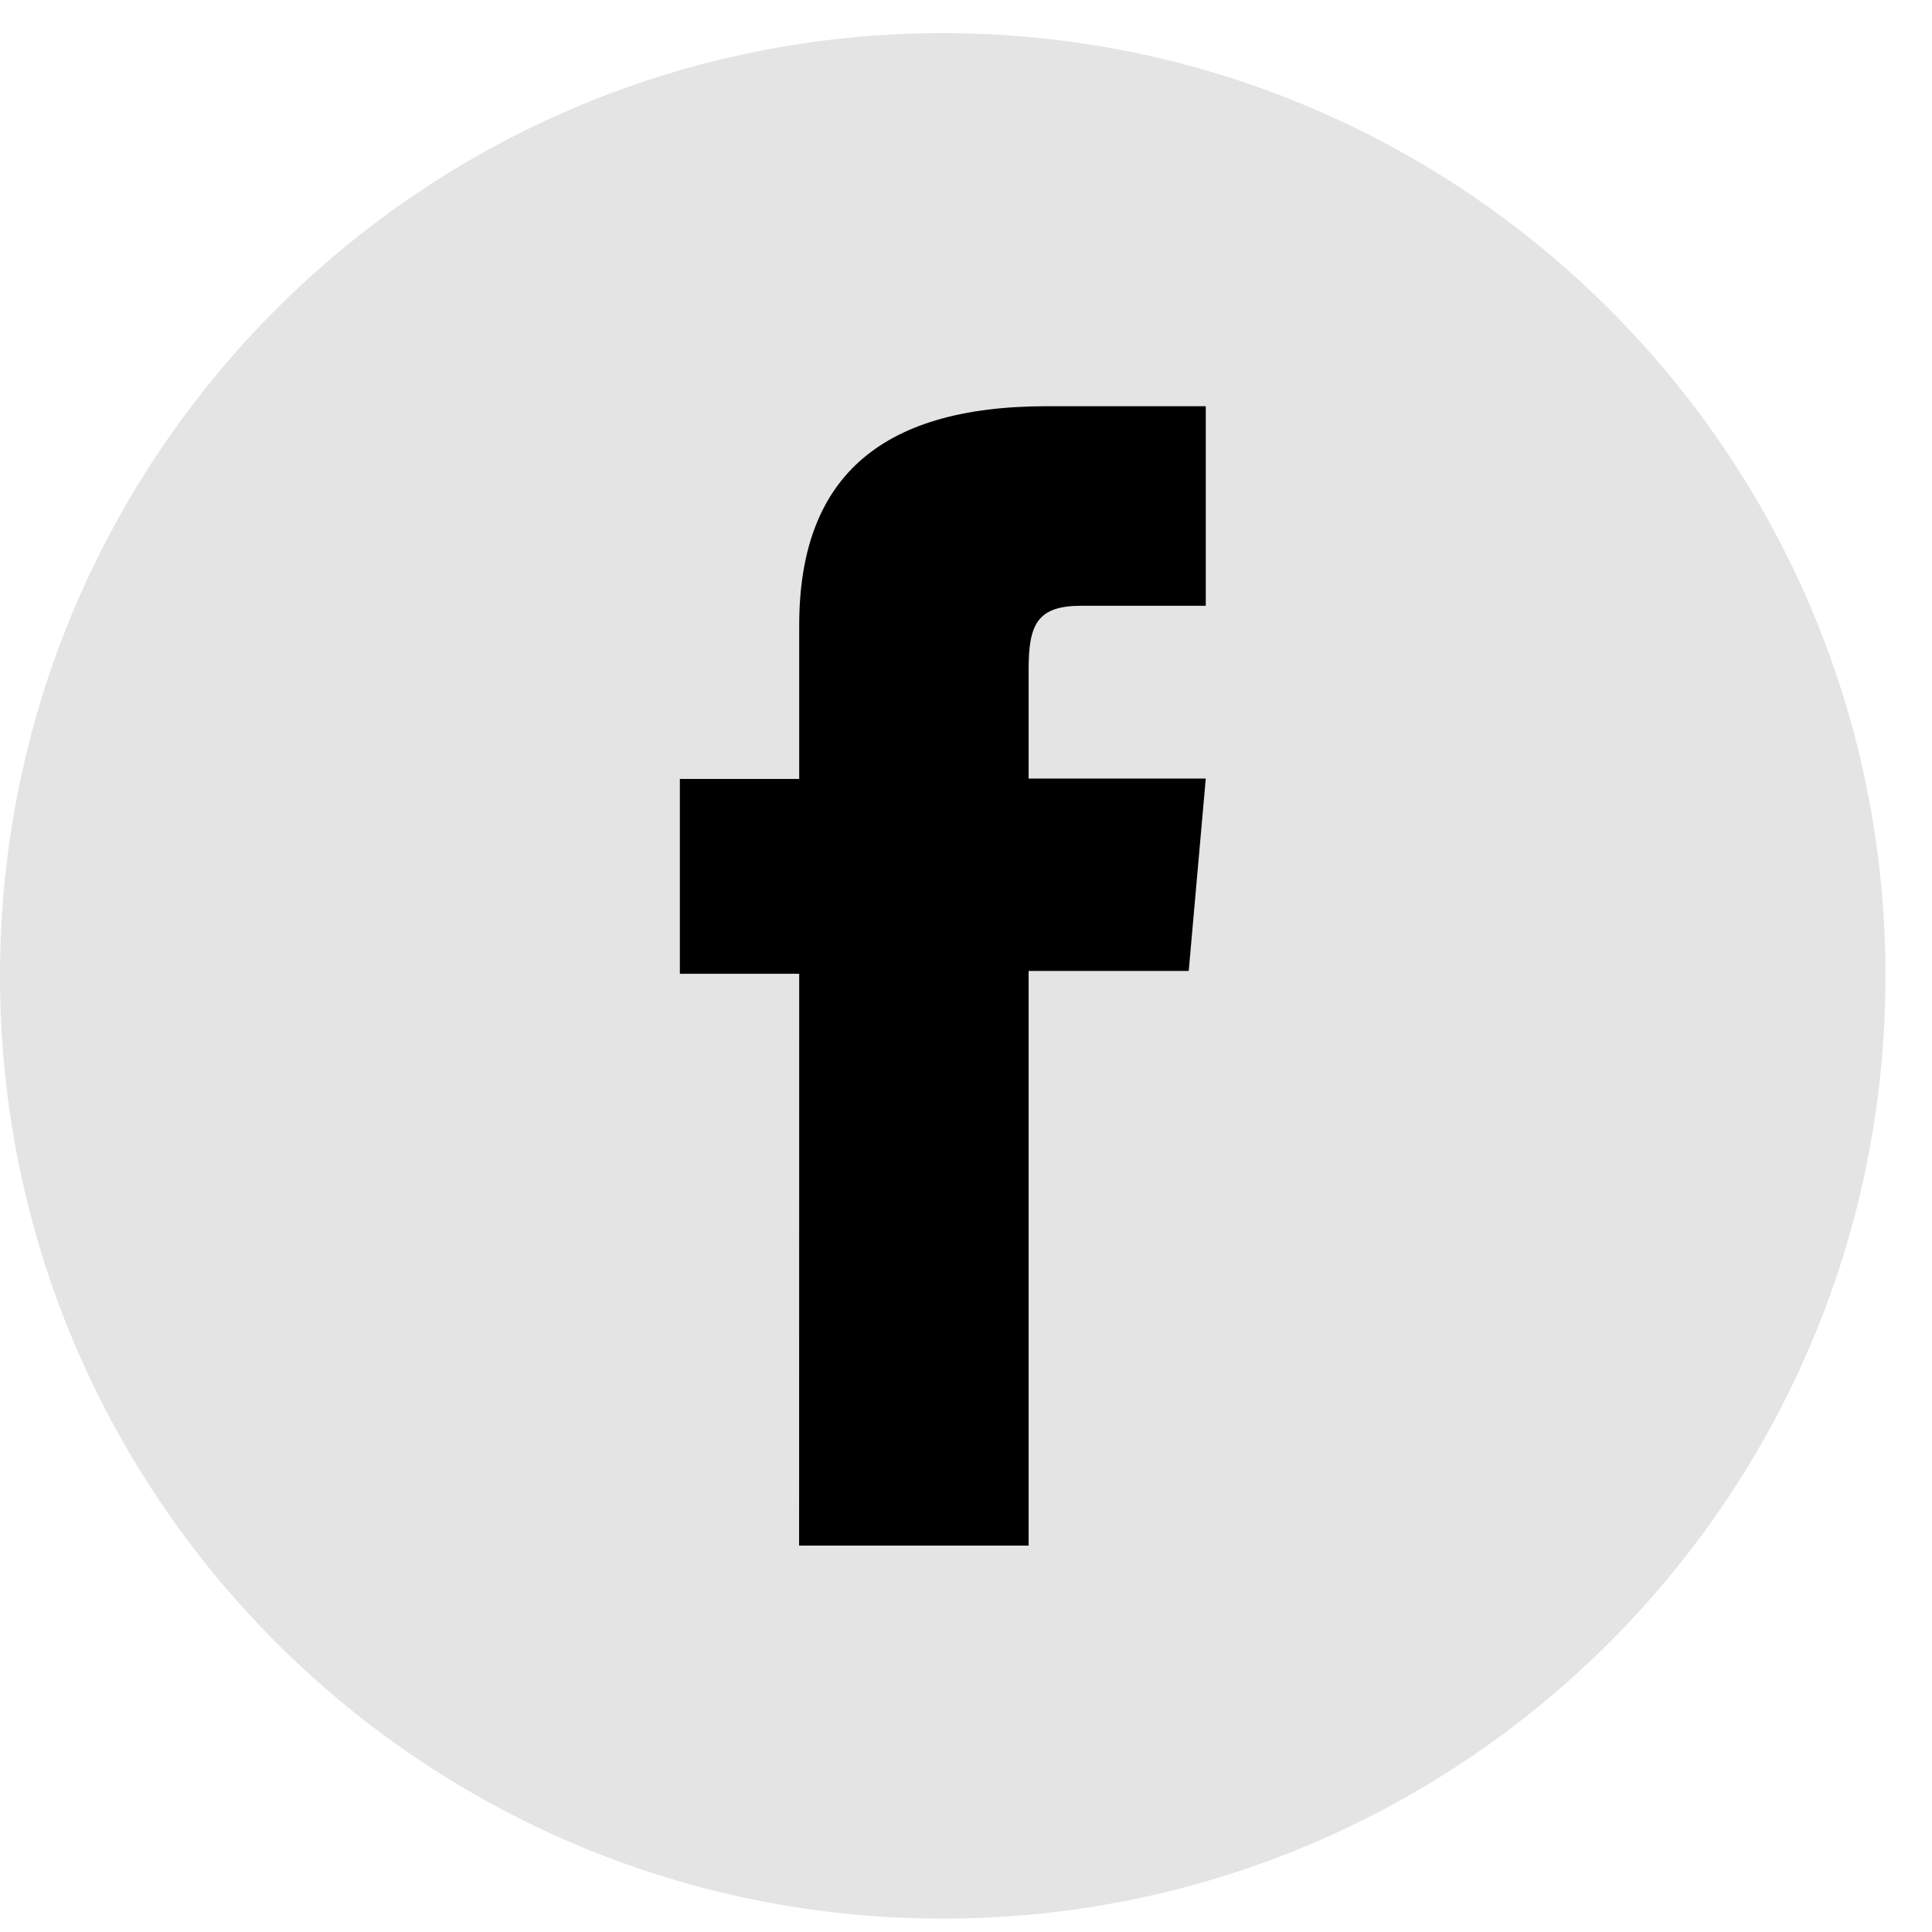 <svg width="39" height="39" viewBox="0 0 39 39" fill="none" xmlns="http://www.w3.org/2000/svg">
<path d="M19.031 0.669H19.03C8.52 0.669 0 9.189 0 19.699V19.7C0 30.21 8.52 38.73 19.03 38.73H19.031C29.541 38.73 38.061 30.21 38.061 19.7V19.699C38.061 9.189 29.541 0.669 19.031 0.669Z" fill="#E4E4E5"/>
<path d="M16.131 31.2H20.764V19.6H23.996L24.34 15.716H20.764V13.506C20.764 12.59 20.948 12.228 21.833 12.228H24.34V8.2H21.133C17.686 8.2 16.133 9.718 16.133 12.624V15.724H13.724V19.657H16.133L16.131 31.2Z" fill="black"/>
</svg>
